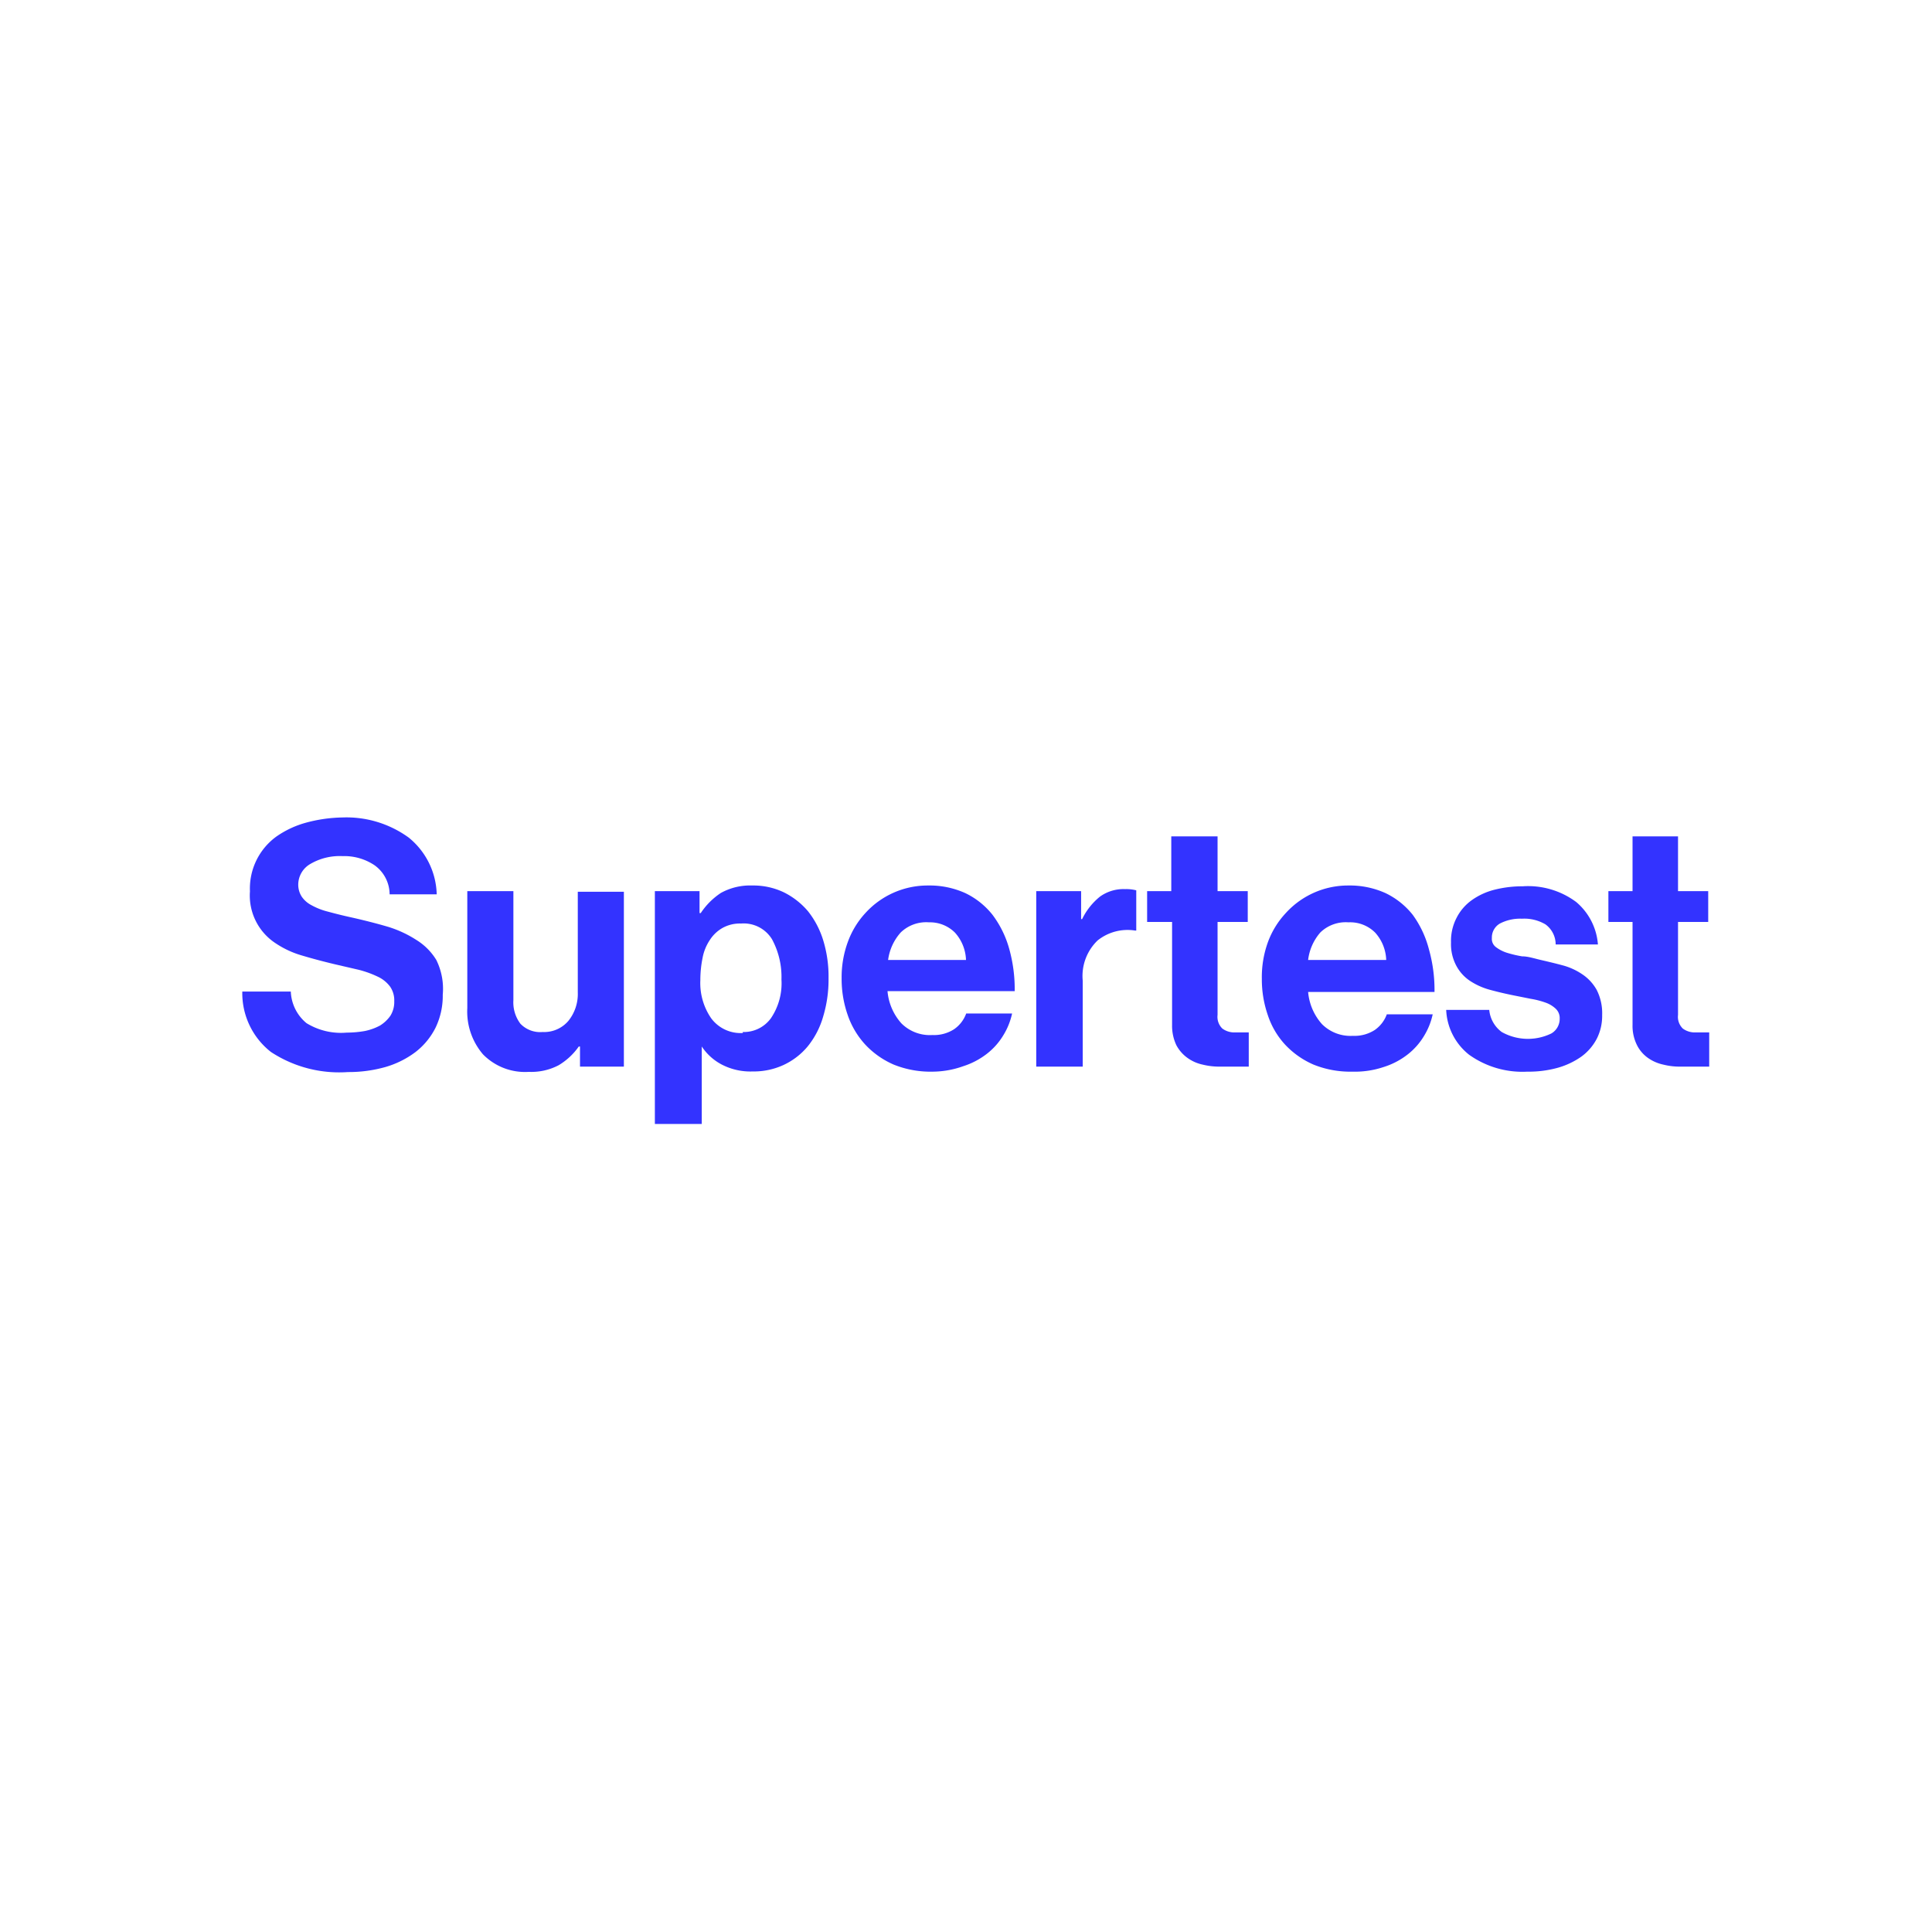 <svg id="Layer_1" data-name="Layer 1" xmlns="http://www.w3.org/2000/svg" viewBox="0 0 96 96"><defs><style>.cls-1{fill:#33f;}</style></defs><path class="cls-1" d="M17.29,53.27a6.17,6.17,0,0,1-3.83-1,3.71,3.71,0,0,1-1.42-3h2.41a2.14,2.14,0,0,0,.78,1.57,3.28,3.28,0,0,0,2,.47,5.29,5.29,0,0,0,.9-.08,2.77,2.77,0,0,0,.75-.27,1.74,1.74,0,0,0,.52-.49,1.29,1.29,0,0,0,.19-.72,1.19,1.19,0,0,0-.21-.73,1.61,1.61,0,0,0-.61-.49,5.06,5.06,0,0,0-.94-.34l-1.25-.29c-.54-.13-1.07-.27-1.57-.42a4.66,4.66,0,0,1-1.33-.62,2.83,2.83,0,0,1-1.26-2.57,3.19,3.19,0,0,1,1.31-2.72,4.75,4.75,0,0,1,1.47-.69A7.31,7.31,0,0,1,17,40.62a5.27,5.27,0,0,1,3.31,1,3.75,3.75,0,0,1,1.39,2.82H19.36A1.79,1.79,0,0,0,18.62,43a2.7,2.7,0,0,0-1.6-.46,2.89,2.89,0,0,0-1.6.39,1.19,1.19,0,0,0-.6,1,1.1,1.1,0,0,0,.17.62,1.31,1.31,0,0,0,.49.43,3.34,3.34,0,0,0,.82.32c.33.09.72.19,1.18.29.62.14,1.21.29,1.76.45a5.62,5.62,0,0,1,1.44.66,3,3,0,0,1,1,1A3.24,3.24,0,0,1,22,49.43a3.63,3.63,0,0,1-.36,1.64,3.52,3.52,0,0,1-1,1.21,4.62,4.62,0,0,1-1.49.74A6.7,6.7,0,0,1,17.29,53.27Z"/><path class="cls-1" d="M28.82,53V52h-.06a3.28,3.28,0,0,1-1,.93,2.92,2.92,0,0,1-1.48.33A2.92,2.92,0,0,1,24,52.39a3.27,3.27,0,0,1-.78-2.3V44.28h2.29V49.7a1.76,1.76,0,0,0,.35,1.17,1.36,1.36,0,0,0,1.1.41,1.58,1.58,0,0,0,1.28-.55,2.13,2.13,0,0,0,.47-1.42v-5H31V53Z"/><path class="cls-1" d="M32.54,44.28h2.22v1.09h.06a3.53,3.53,0,0,1,1-1A3,3,0,0,1,37.38,44a3.51,3.51,0,0,1,1.57.34,3.77,3.77,0,0,1,1.2.94,4.4,4.4,0,0,1,.76,1.46,6.13,6.13,0,0,1,.26,1.87,6.34,6.34,0,0,1-.27,1.91A4.18,4.18,0,0,1,40.13,52a3.45,3.45,0,0,1-1.2.92,3.53,3.53,0,0,1-1.53.32,3.09,3.09,0,0,1-1.53-.34,2.68,2.68,0,0,1-1-.9h0v3.85H32.54Zm4.37,7a1.66,1.66,0,0,0,1.4-.69,3.09,3.09,0,0,0,.52-1.92,3.93,3.93,0,0,0-.47-2,1.65,1.65,0,0,0-1.54-.78,1.77,1.77,0,0,0-.92.22,1.81,1.81,0,0,0-.63.6,2.38,2.38,0,0,0-.36.89,5.54,5.54,0,0,0-.11,1.1,3.08,3.08,0,0,0,.54,1.9A1.82,1.82,0,0,0,36.91,51.33Z"/><path class="cls-1" d="M46.34,53.25a4.89,4.89,0,0,1-1.93-.35,4.24,4.24,0,0,1-1.42-1,4.16,4.16,0,0,1-.87-1.47,5.43,5.43,0,0,1-.3-1.82,5.1,5.1,0,0,1,.31-1.81A4.26,4.26,0,0,1,43,45.37,4.18,4.18,0,0,1,46.12,44a4.3,4.3,0,0,1,1.85.38,3.85,3.85,0,0,1,1.35,1.08,5.06,5.06,0,0,1,.82,1.66,7.47,7.47,0,0,1,.28,2.13H44.1a2.75,2.75,0,0,0,.69,1.6,2,2,0,0,0,1.54.58,1.84,1.84,0,0,0,1.08-.29,1.62,1.62,0,0,0,.6-.78h2.28a3.42,3.42,0,0,1-.44,1.09,3.34,3.34,0,0,1-.81.91,3.79,3.79,0,0,1-1.18.62A4.58,4.58,0,0,1,46.34,53.25Zm-.18-7.42a1.82,1.82,0,0,0-1.4.5,2.54,2.54,0,0,0-.63,1.37H48a2.13,2.13,0,0,0-.55-1.36A1.76,1.76,0,0,0,46.16,45.83Z"/><path class="cls-1" d="M53.72,45.67h.05a3.26,3.26,0,0,1,.89-1.12,2,2,0,0,1,1.25-.37,1.94,1.94,0,0,1,.55.06v2h-.05a2.38,2.38,0,0,0-1.87.49,2.45,2.45,0,0,0-.74,2V53H51.49V44.28h2.23Z"/><path class="cls-1" d="M57,44.28h1.2V41.56H60.5v2.72H62v1.53H60.5v4.62a.81.81,0,0,0,.24.68,1,1,0,0,0,.63.19h.44l.24,0V53l-.37,0-.46,0H60.6a3.44,3.44,0,0,1-.84-.1,2,2,0,0,1-.75-.33,1.84,1.84,0,0,1-.56-.64,2.26,2.26,0,0,1-.21-1V45.81H57Z"/><path class="cls-1" d="M67.2,53.25a4.89,4.89,0,0,1-1.93-.35,4.24,4.24,0,0,1-1.42-1A4,4,0,0,1,63,50.45a5.43,5.43,0,0,1-.3-1.82A5.1,5.1,0,0,1,63,46.82a4.26,4.26,0,0,1,.89-1.45A4.18,4.18,0,0,1,67,44a4.3,4.3,0,0,1,1.85.38,3.85,3.85,0,0,1,1.35,1.08A5.06,5.06,0,0,1,71,47.16a7.47,7.47,0,0,1,.28,2.13H65a2.75,2.75,0,0,0,.69,1.6,2,2,0,0,0,1.53.58,1.85,1.85,0,0,0,1.09-.29,1.62,1.62,0,0,0,.6-.78h2.28a3.42,3.42,0,0,1-.44,1.09,3.34,3.34,0,0,1-.81.91,3.74,3.74,0,0,1-1.19.62A4.48,4.48,0,0,1,67.2,53.25ZM67,45.83a1.81,1.81,0,0,0-1.39.5A2.54,2.54,0,0,0,65,47.7h3.88a2.13,2.13,0,0,0-.55-1.36A1.76,1.76,0,0,0,67,45.83Z"/><path class="cls-1" d="M75.89,53.25A4.56,4.56,0,0,1,73,52.41a3,3,0,0,1-1.14-2.23H74a1.54,1.54,0,0,0,.62,1.1,2.66,2.66,0,0,0,2.47.07.84.84,0,0,0,.41-.73.64.64,0,0,0-.19-.49,1.42,1.42,0,0,0-.51-.31,4.18,4.18,0,0,0-.74-.19l-.85-.17c-.4-.08-.78-.17-1.15-.27a3.43,3.43,0,0,1-1-.44,2.07,2.07,0,0,1-.69-.75,2.28,2.28,0,0,1-.27-1.17,2.49,2.49,0,0,1,.28-1.23,2.42,2.42,0,0,1,.75-.87,3.35,3.35,0,0,1,1.13-.52,5.65,5.65,0,0,1,1.4-.17,4,4,0,0,1,2.66.78,3.06,3.06,0,0,1,1.08,2.11h-2.1a1.23,1.23,0,0,0-.51-1,2.07,2.07,0,0,0-1.17-.28,2.17,2.17,0,0,0-1.09.24.8.8,0,0,0-.4.72.51.51,0,0,0,.2.45,1.81,1.81,0,0,0,.54.28,5.7,5.7,0,0,0,.76.18c.29,0,.59.1.89.17s.73.17,1.1.27a3.2,3.2,0,0,1,1,.45,2.25,2.25,0,0,1,.72.78,2.55,2.55,0,0,1,.27,1.25,2.5,2.5,0,0,1-.27,1.18,2.57,2.57,0,0,1-.76.88,3.84,3.84,0,0,1-1.15.55A5.38,5.38,0,0,1,75.89,53.25Z"/><path class="cls-1" d="M79.92,44.28h1.2V41.56h2.26v2.72h1.5v1.53h-1.5v4.62a.81.81,0,0,0,.24.68,1,1,0,0,0,.63.19h.44l.24,0V53l-.37,0-.46,0h-.61a3.33,3.33,0,0,1-.84-.1,2.07,2.07,0,0,1-.76-.33,1.72,1.72,0,0,1-.55-.64,2.14,2.14,0,0,1-.22-1V45.81h-1.2Z"/></svg>
